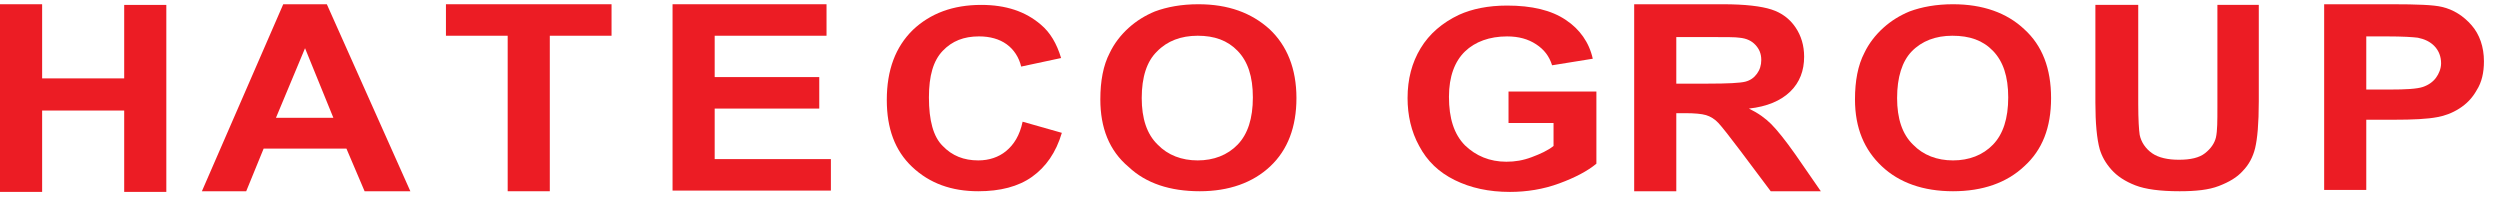 <svg width="149" height="12" viewBox="0 0 149 12" fill="none" xmlns="http://www.w3.org/2000/svg">
<path d="M0 11.398V0.253H2.511V4.672H7.402V0.293H9.913V11.437H7.402V6.588H2.511V11.437H0V11.398Z" fill="#EC1C24"/>
<path d="M24.457 11.398H21.73L20.647 8.856H15.713L14.674 11.398H12.033L16.881 0.253H19.479L24.457 11.398ZM19.868 7.019L18.18 2.873L16.448 7.019H19.868Z" fill="#EC1C24"/>
<path d="M30.258 11.398V2.13H26.578V0.253H36.448V2.13H32.768V11.398H30.258Z" fill="#EC1C24"/>
<path d="M40.084 11.398V0.253H49.261V2.13H42.595V4.594H48.828V6.471H42.595V9.482H49.521V11.359H40.084V11.398Z" fill="#EC1C24"/>
<path d="M60.948 7.253L63.286 7.917C62.94 9.091 62.334 9.951 61.511 10.537C60.689 11.124 59.606 11.398 58.308 11.398C56.706 11.398 55.407 10.928 54.369 9.951C53.33 8.973 52.853 7.644 52.853 5.962C52.853 4.163 53.373 2.795 54.412 1.778C55.451 0.8 56.793 0.292 58.481 0.292C59.953 0.292 61.121 0.683 62.031 1.465C62.593 1.934 62.983 2.599 63.242 3.459L60.862 3.968C60.732 3.42 60.429 2.951 59.996 2.638C59.563 2.325 59 2.169 58.351 2.169C57.442 2.169 56.749 2.443 56.187 3.029C55.624 3.616 55.364 4.515 55.364 5.806C55.364 7.174 55.624 8.152 56.187 8.7C56.749 9.286 57.442 9.56 58.308 9.56C58.957 9.56 59.52 9.364 59.953 9.012C60.429 8.621 60.775 8.074 60.948 7.253Z" fill="#EC1C24"/>
<path d="M65.58 5.924C65.58 4.829 65.753 3.89 66.143 3.147C66.403 2.6 66.792 2.091 67.268 1.661C67.745 1.231 68.264 0.918 68.827 0.684C69.562 0.41 70.428 0.253 71.424 0.253C73.199 0.253 74.584 0.762 75.666 1.739C76.705 2.717 77.268 4.086 77.268 5.845C77.268 7.566 76.748 8.935 75.709 9.912C74.671 10.89 73.242 11.398 71.51 11.398C69.736 11.398 68.307 10.929 67.268 9.951C66.1 8.974 65.58 7.605 65.58 5.924ZM68.047 5.845C68.047 7.058 68.35 7.996 69 8.622C69.606 9.248 70.428 9.56 71.381 9.56C72.333 9.56 73.155 9.248 73.761 8.622C74.368 7.996 74.671 7.058 74.671 5.806C74.671 4.555 74.368 3.656 73.761 3.03C73.155 2.404 72.376 2.13 71.381 2.13C70.385 2.13 69.562 2.443 68.957 3.069C68.35 3.656 68.047 4.594 68.047 5.845Z" fill="#EC1C24"/>
<path d="M89.908 7.254V5.455H95.145V9.756C94.626 10.187 93.89 10.578 92.938 10.929C91.985 11.281 90.99 11.438 89.994 11.438C88.739 11.438 87.657 11.203 86.704 10.734C85.752 10.265 85.059 9.6 84.583 8.7C84.107 7.84 83.891 6.863 83.891 5.846C83.891 4.712 84.15 3.734 84.67 2.874C85.189 2.014 85.968 1.349 86.964 0.879C87.743 0.528 88.695 0.332 89.821 0.332C91.293 0.332 92.462 0.606 93.327 1.192C94.15 1.74 94.713 2.522 94.929 3.5L92.505 3.891C92.332 3.343 92.029 2.952 91.552 2.639C91.076 2.326 90.514 2.17 89.821 2.17C88.782 2.17 87.916 2.483 87.31 3.069C86.704 3.656 86.358 4.555 86.358 5.768C86.358 7.058 86.661 7.997 87.31 8.661C87.96 9.287 88.782 9.639 89.778 9.639C90.297 9.639 90.773 9.561 91.293 9.365C91.812 9.17 92.245 8.974 92.591 8.7V7.332H89.908V7.254Z" fill="#EC1C24"/>
<path d="M97.397 11.398V0.253H102.678C104.019 0.253 104.972 0.371 105.578 0.566C106.184 0.762 106.66 1.114 107.006 1.622C107.353 2.13 107.526 2.717 107.526 3.382C107.526 4.203 107.266 4.907 106.703 5.454C106.141 6.002 105.318 6.354 104.236 6.471C104.799 6.745 105.232 7.058 105.578 7.41C105.924 7.762 106.4 8.348 107.006 9.208L108.521 11.398H105.535L103.716 8.974C103.067 8.113 102.634 7.566 102.418 7.331C102.201 7.097 101.942 6.94 101.682 6.862C101.422 6.784 100.989 6.745 100.427 6.745H99.907V11.398H97.397ZM99.907 4.985H101.769C102.981 4.985 103.716 4.946 104.019 4.868C104.322 4.79 104.539 4.633 104.712 4.399C104.885 4.164 104.972 3.89 104.972 3.577C104.972 3.186 104.842 2.913 104.625 2.678C104.409 2.443 104.106 2.287 103.673 2.248C103.457 2.209 102.851 2.209 101.855 2.209H99.907V4.985Z" fill="#EC1C24"/>
<path d="M110.557 5.924C110.557 4.829 110.73 3.89 111.119 3.147C111.379 2.6 111.769 2.091 112.245 1.661C112.721 1.231 113.24 0.918 113.803 0.684C114.539 0.41 115.405 0.253 116.4 0.253C118.175 0.253 119.604 0.762 120.643 1.739C121.725 2.717 122.244 4.086 122.244 5.845C122.244 7.605 121.725 8.935 120.643 9.912C119.604 10.89 118.175 11.398 116.4 11.398C114.626 11.398 113.197 10.89 112.158 9.912C111.119 8.935 110.557 7.644 110.557 5.924ZM113.067 5.845C113.067 7.058 113.37 7.996 114.02 8.622C114.626 9.248 115.448 9.56 116.4 9.56C117.353 9.56 118.175 9.248 118.781 8.622C119.387 7.996 119.69 7.058 119.69 5.806C119.69 4.555 119.387 3.656 118.781 3.03C118.175 2.404 117.396 2.13 116.357 2.13C115.362 2.13 114.539 2.443 113.933 3.069C113.37 3.656 113.067 4.594 113.067 5.845Z" fill="#EC1C24"/>
<path d="M124.971 0.292H127.439V6.197C127.439 7.135 127.482 7.761 127.525 8.035C127.612 8.465 127.872 8.856 128.261 9.13C128.651 9.403 129.214 9.521 129.863 9.521C130.555 9.521 131.075 9.403 131.421 9.13C131.767 8.856 131.984 8.543 132.07 8.191C132.157 7.8 132.157 7.214 132.157 6.353V0.292H134.624V6.04C134.624 7.37 134.538 8.269 134.408 8.817C134.278 9.364 134.018 9.834 133.672 10.185C133.326 10.577 132.85 10.85 132.244 11.085C131.638 11.32 130.858 11.398 129.906 11.398C128.737 11.398 127.872 11.28 127.266 11.046C126.66 10.811 126.183 10.498 125.837 10.107C125.491 9.716 125.274 9.325 125.144 8.895C124.971 8.269 124.885 7.331 124.885 6.119V0.292H124.971Z" fill="#EC1C24"/>
<path d="M138.52 11.398V0.253H142.545C144.06 0.253 145.056 0.293 145.532 0.41C146.225 0.566 146.831 0.957 147.307 1.505C147.783 2.052 148.043 2.795 148.043 3.656C148.043 4.32 147.913 4.907 147.61 5.376C147.35 5.845 147.004 6.197 146.571 6.471C146.138 6.745 145.705 6.901 145.272 6.979C144.666 7.097 143.801 7.136 142.675 7.136H141.03V11.32H138.52V11.398ZM141.03 2.17V5.337H142.415C143.411 5.337 144.06 5.298 144.407 5.181C144.753 5.063 145.013 4.868 145.186 4.633C145.359 4.399 145.489 4.086 145.489 3.773C145.489 3.382 145.359 3.03 145.099 2.756C144.84 2.482 144.493 2.326 144.104 2.248C143.801 2.209 143.195 2.17 142.286 2.17H141.03Z" fill="#EC1C24"/>
</svg>
